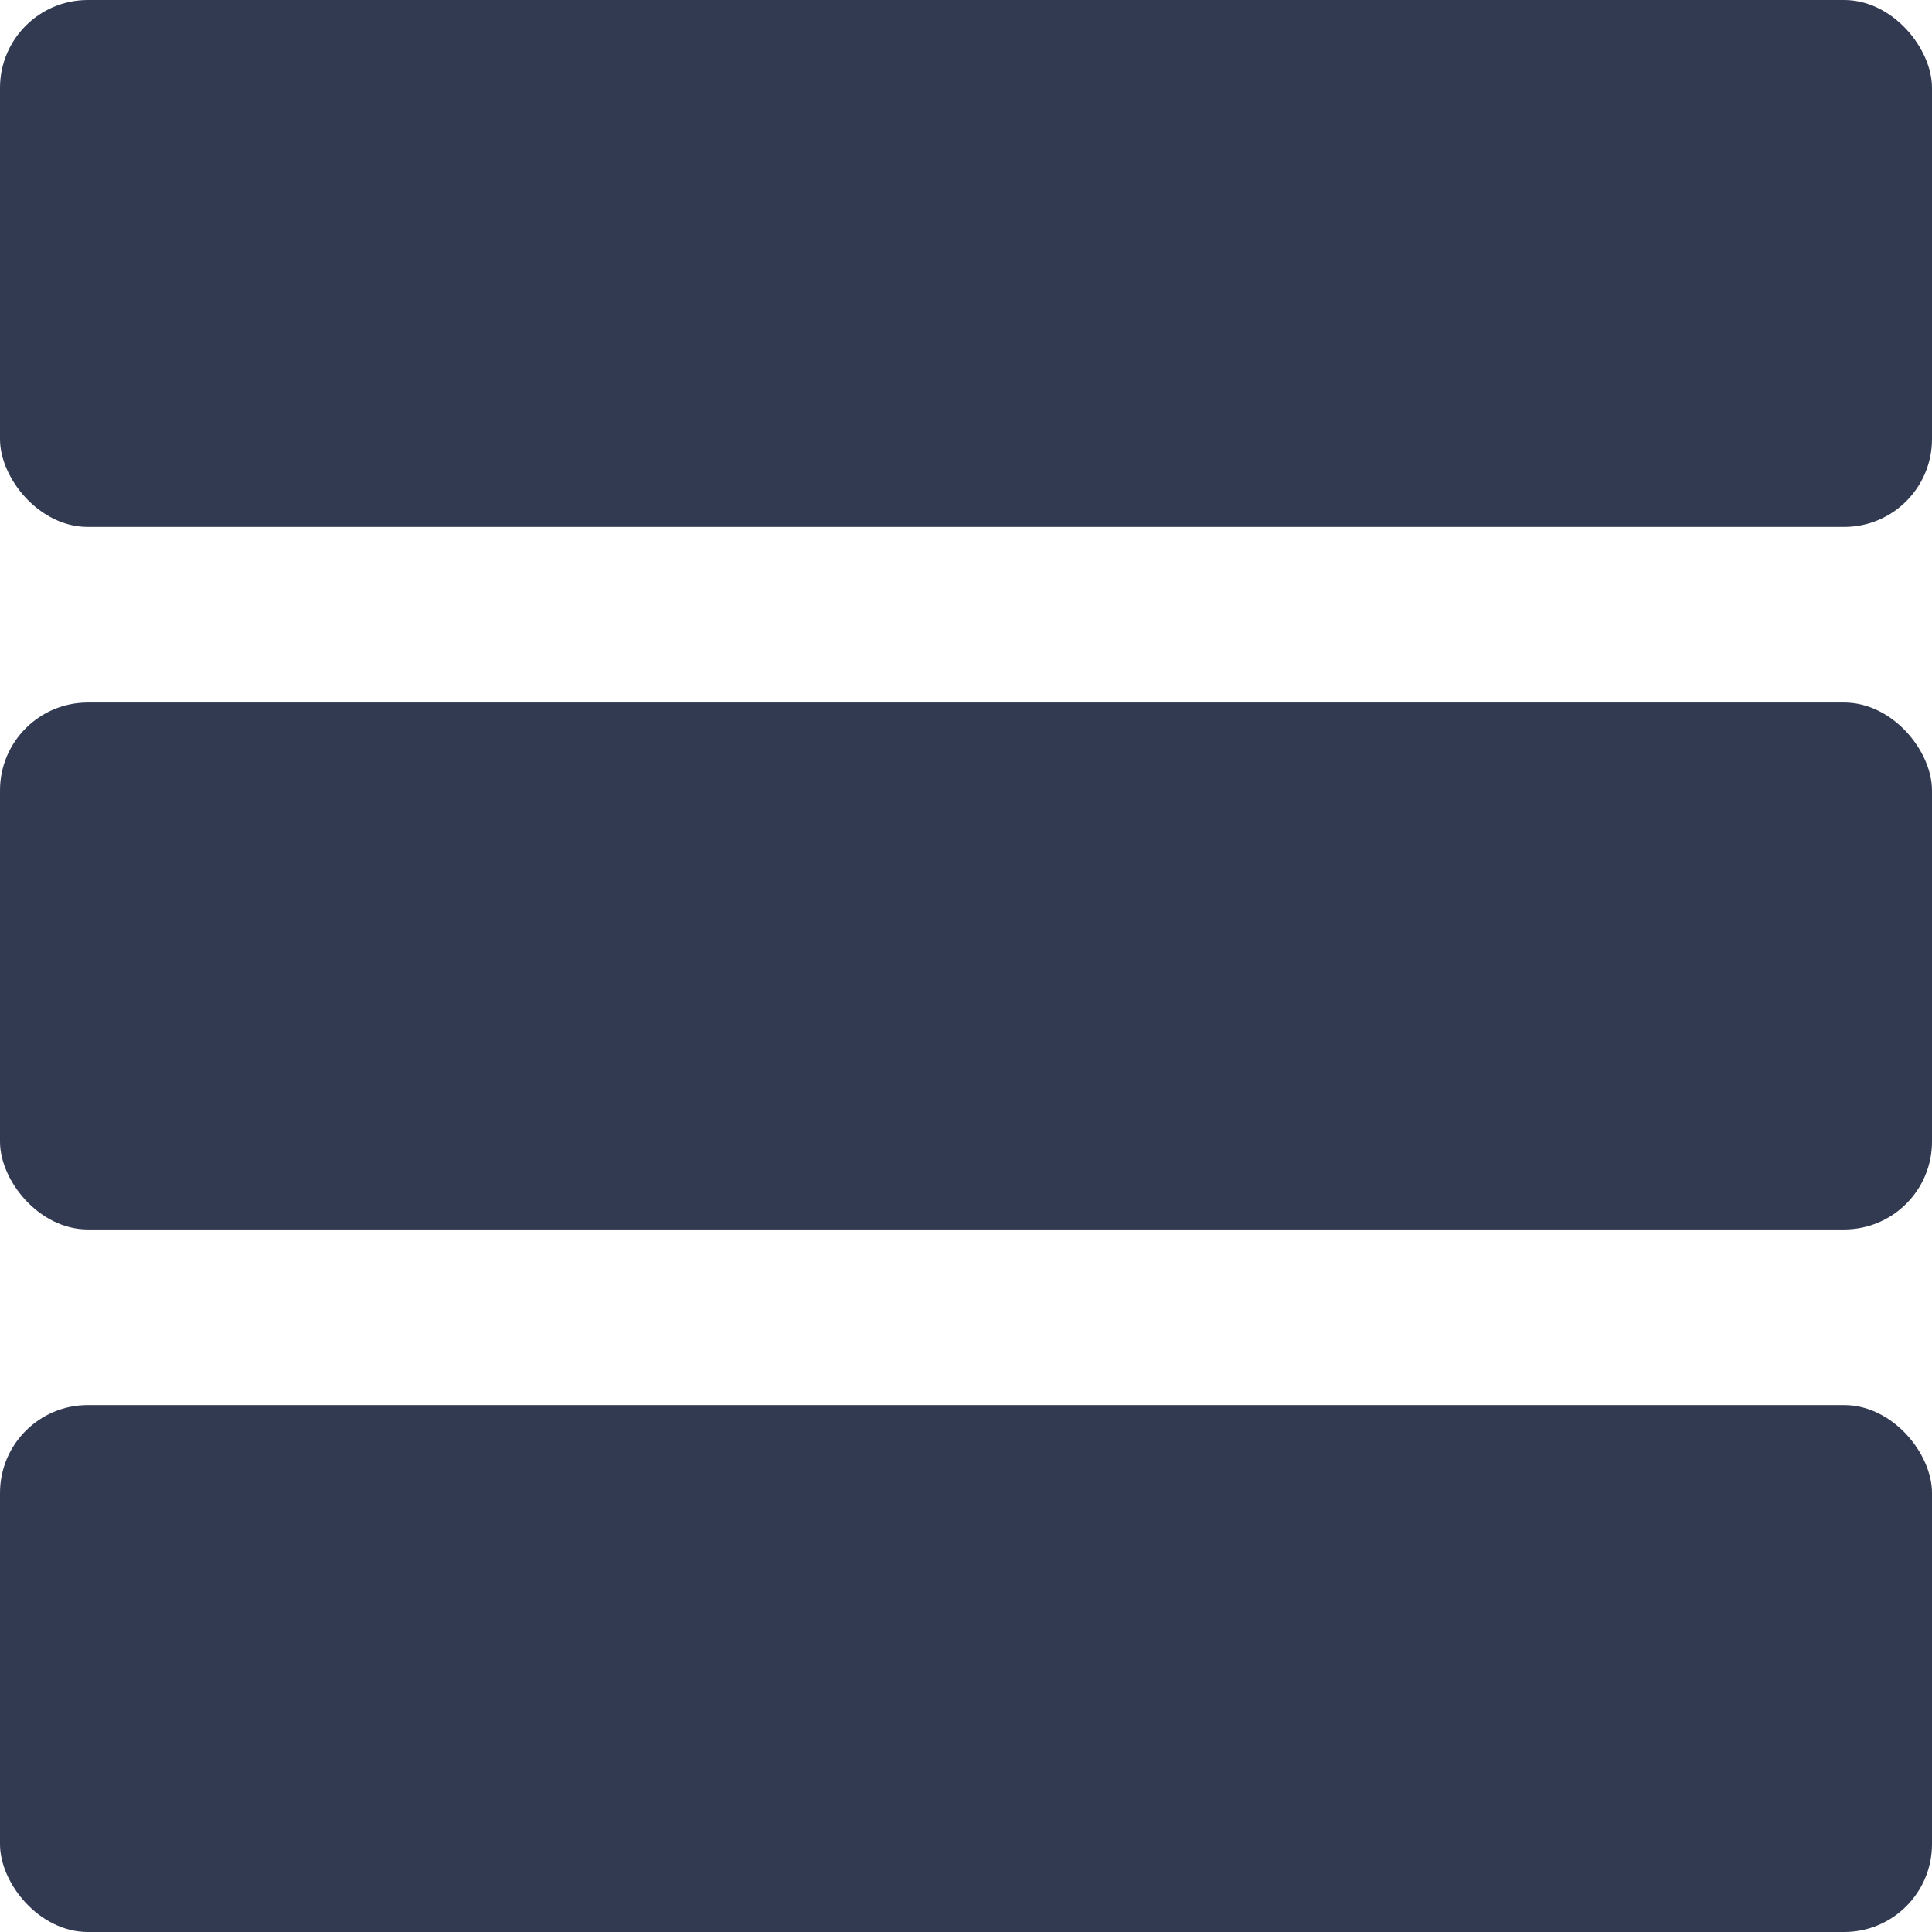 <svg width="22" height="22" viewBox="0 0 22 22" fill="none" xmlns="http://www.w3.org/2000/svg">
<rect width="22" height="6" rx="1" fill="#323A52"/>
<rect y="8" width="22" height="6" rx="1" fill="#323A52"/>
<rect y="16" width="22" height="6" rx="1" fill="#323A52"/>
</svg>

